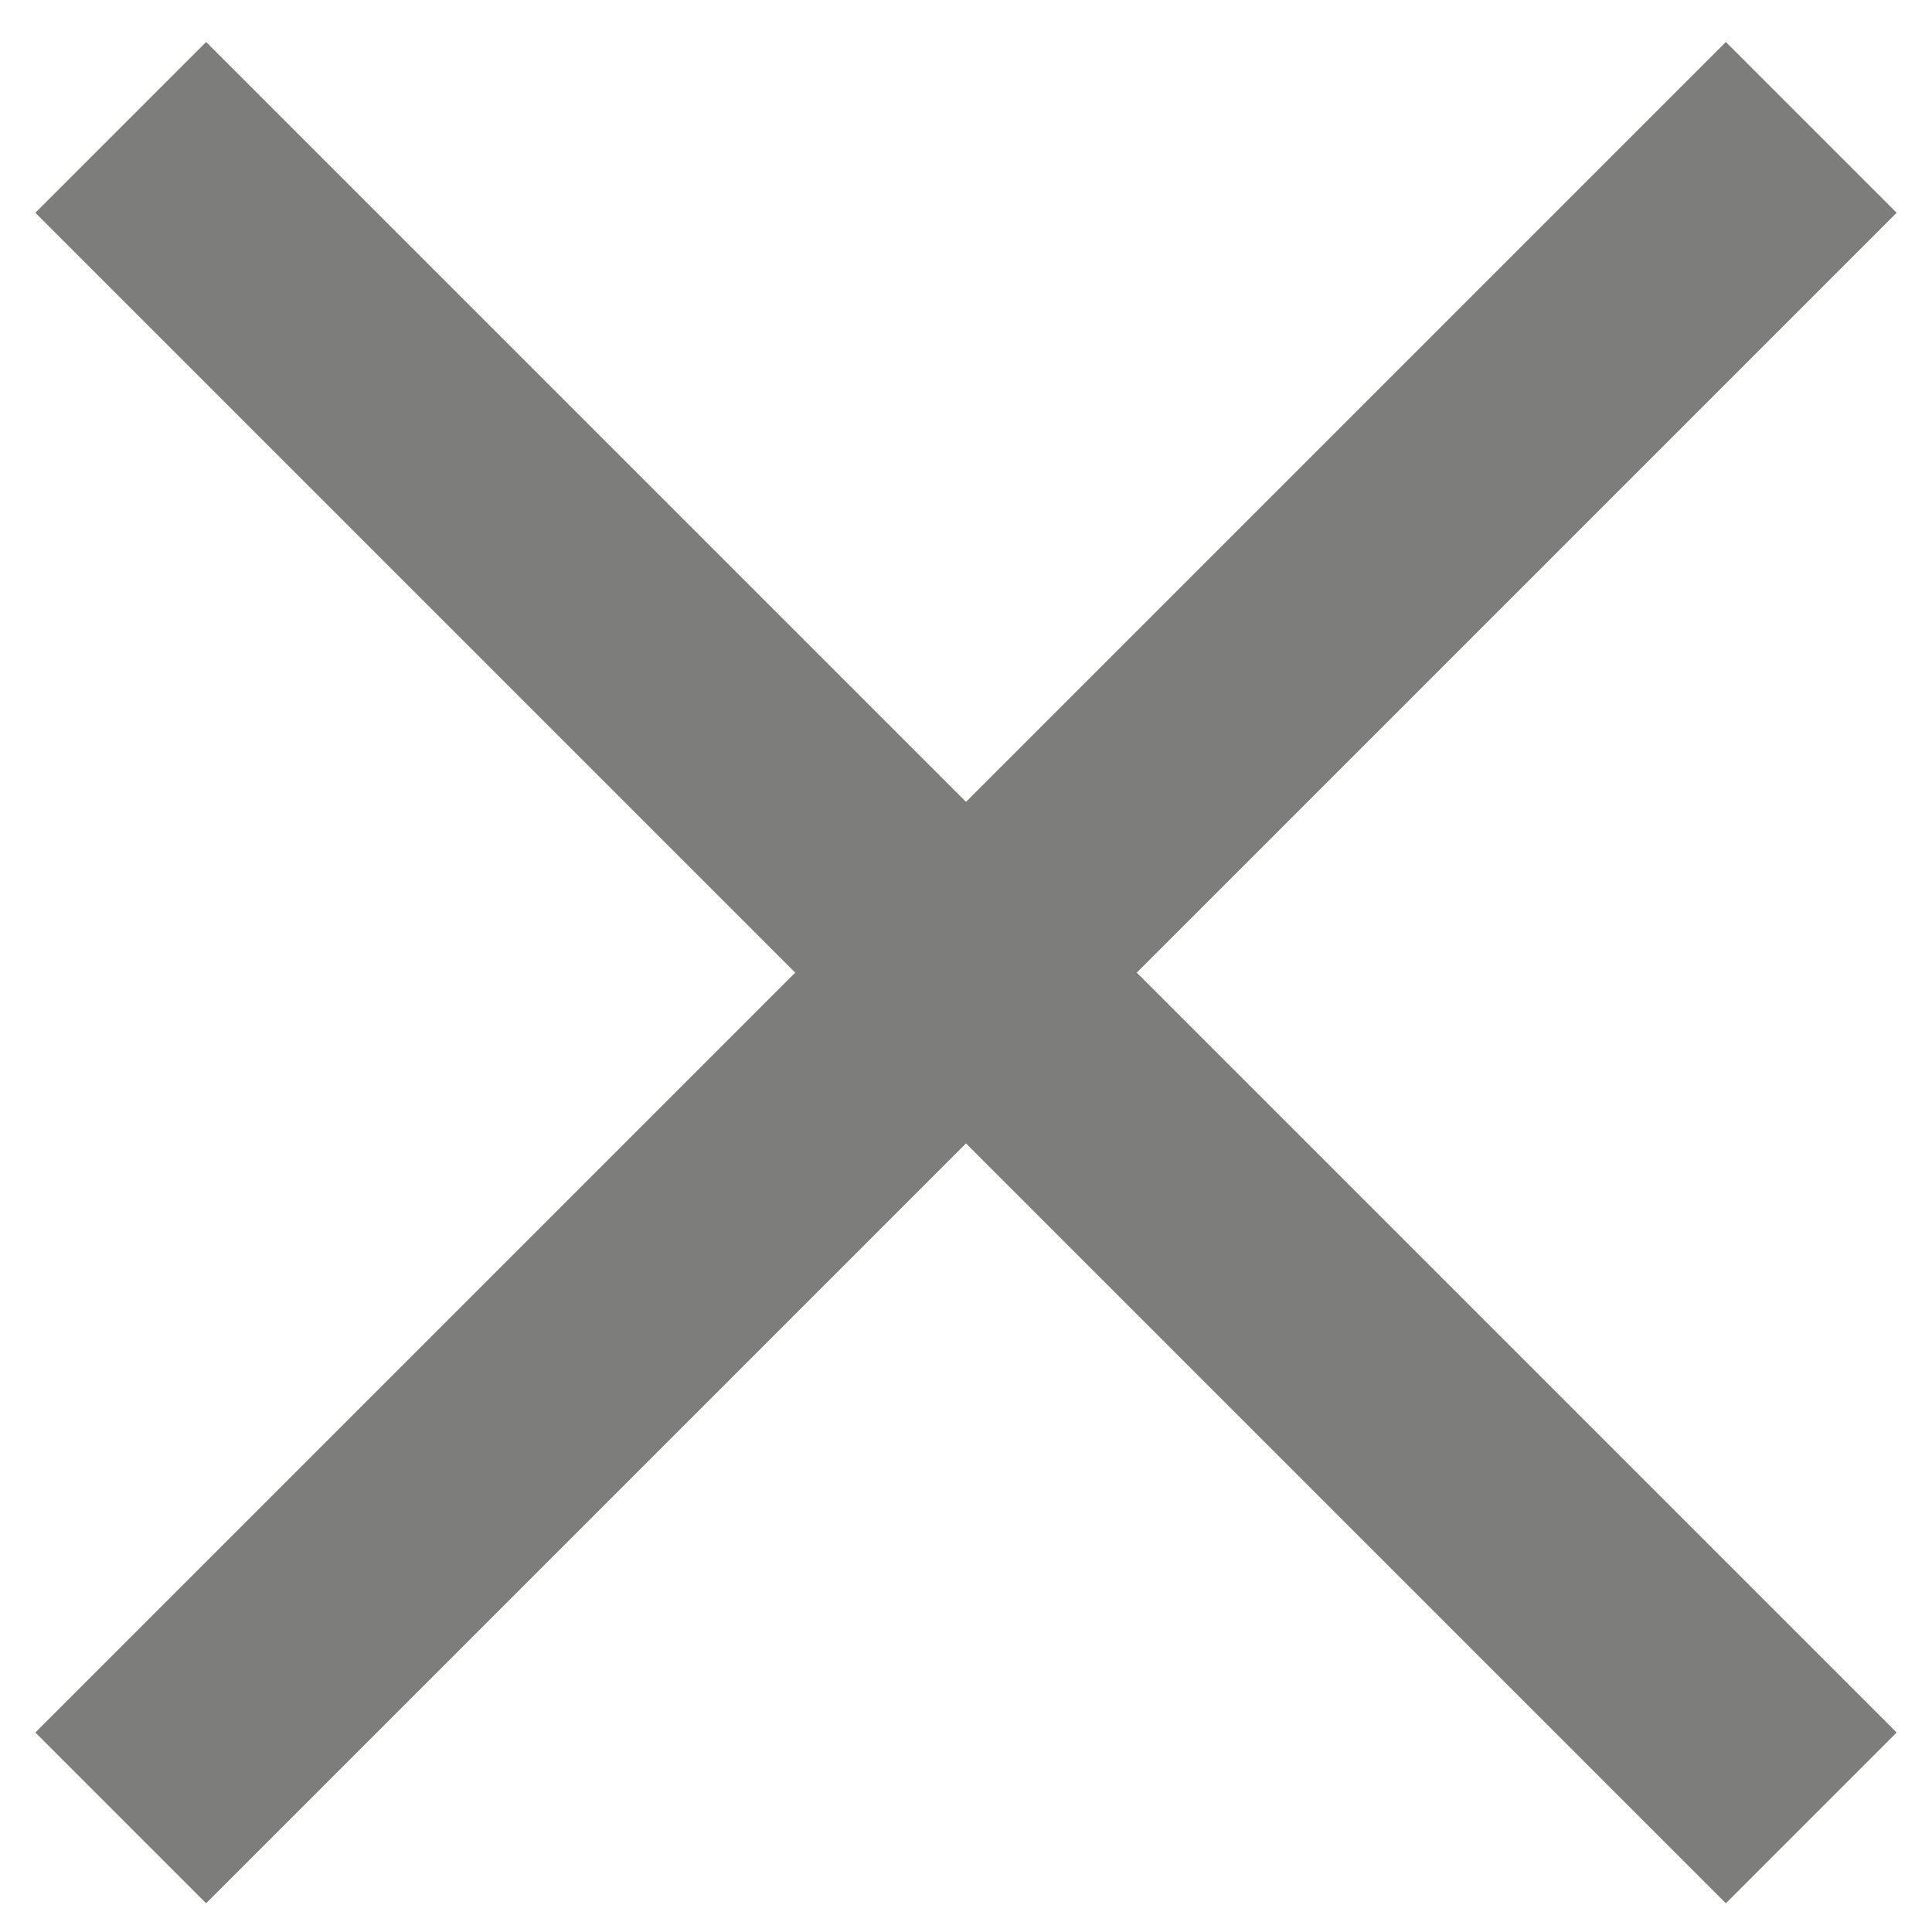 <svg width="16" height="16" viewBox="0 0 16 16" fill="none" xmlns="http://www.w3.org/2000/svg">
<path d="M1 15.055L15 1.055" stroke="#7D7D7C" stroke-width="2"/>
<path d="M15 15.055L1 1.055" stroke="#7D7D7C" stroke-width="2"/>
</svg>
